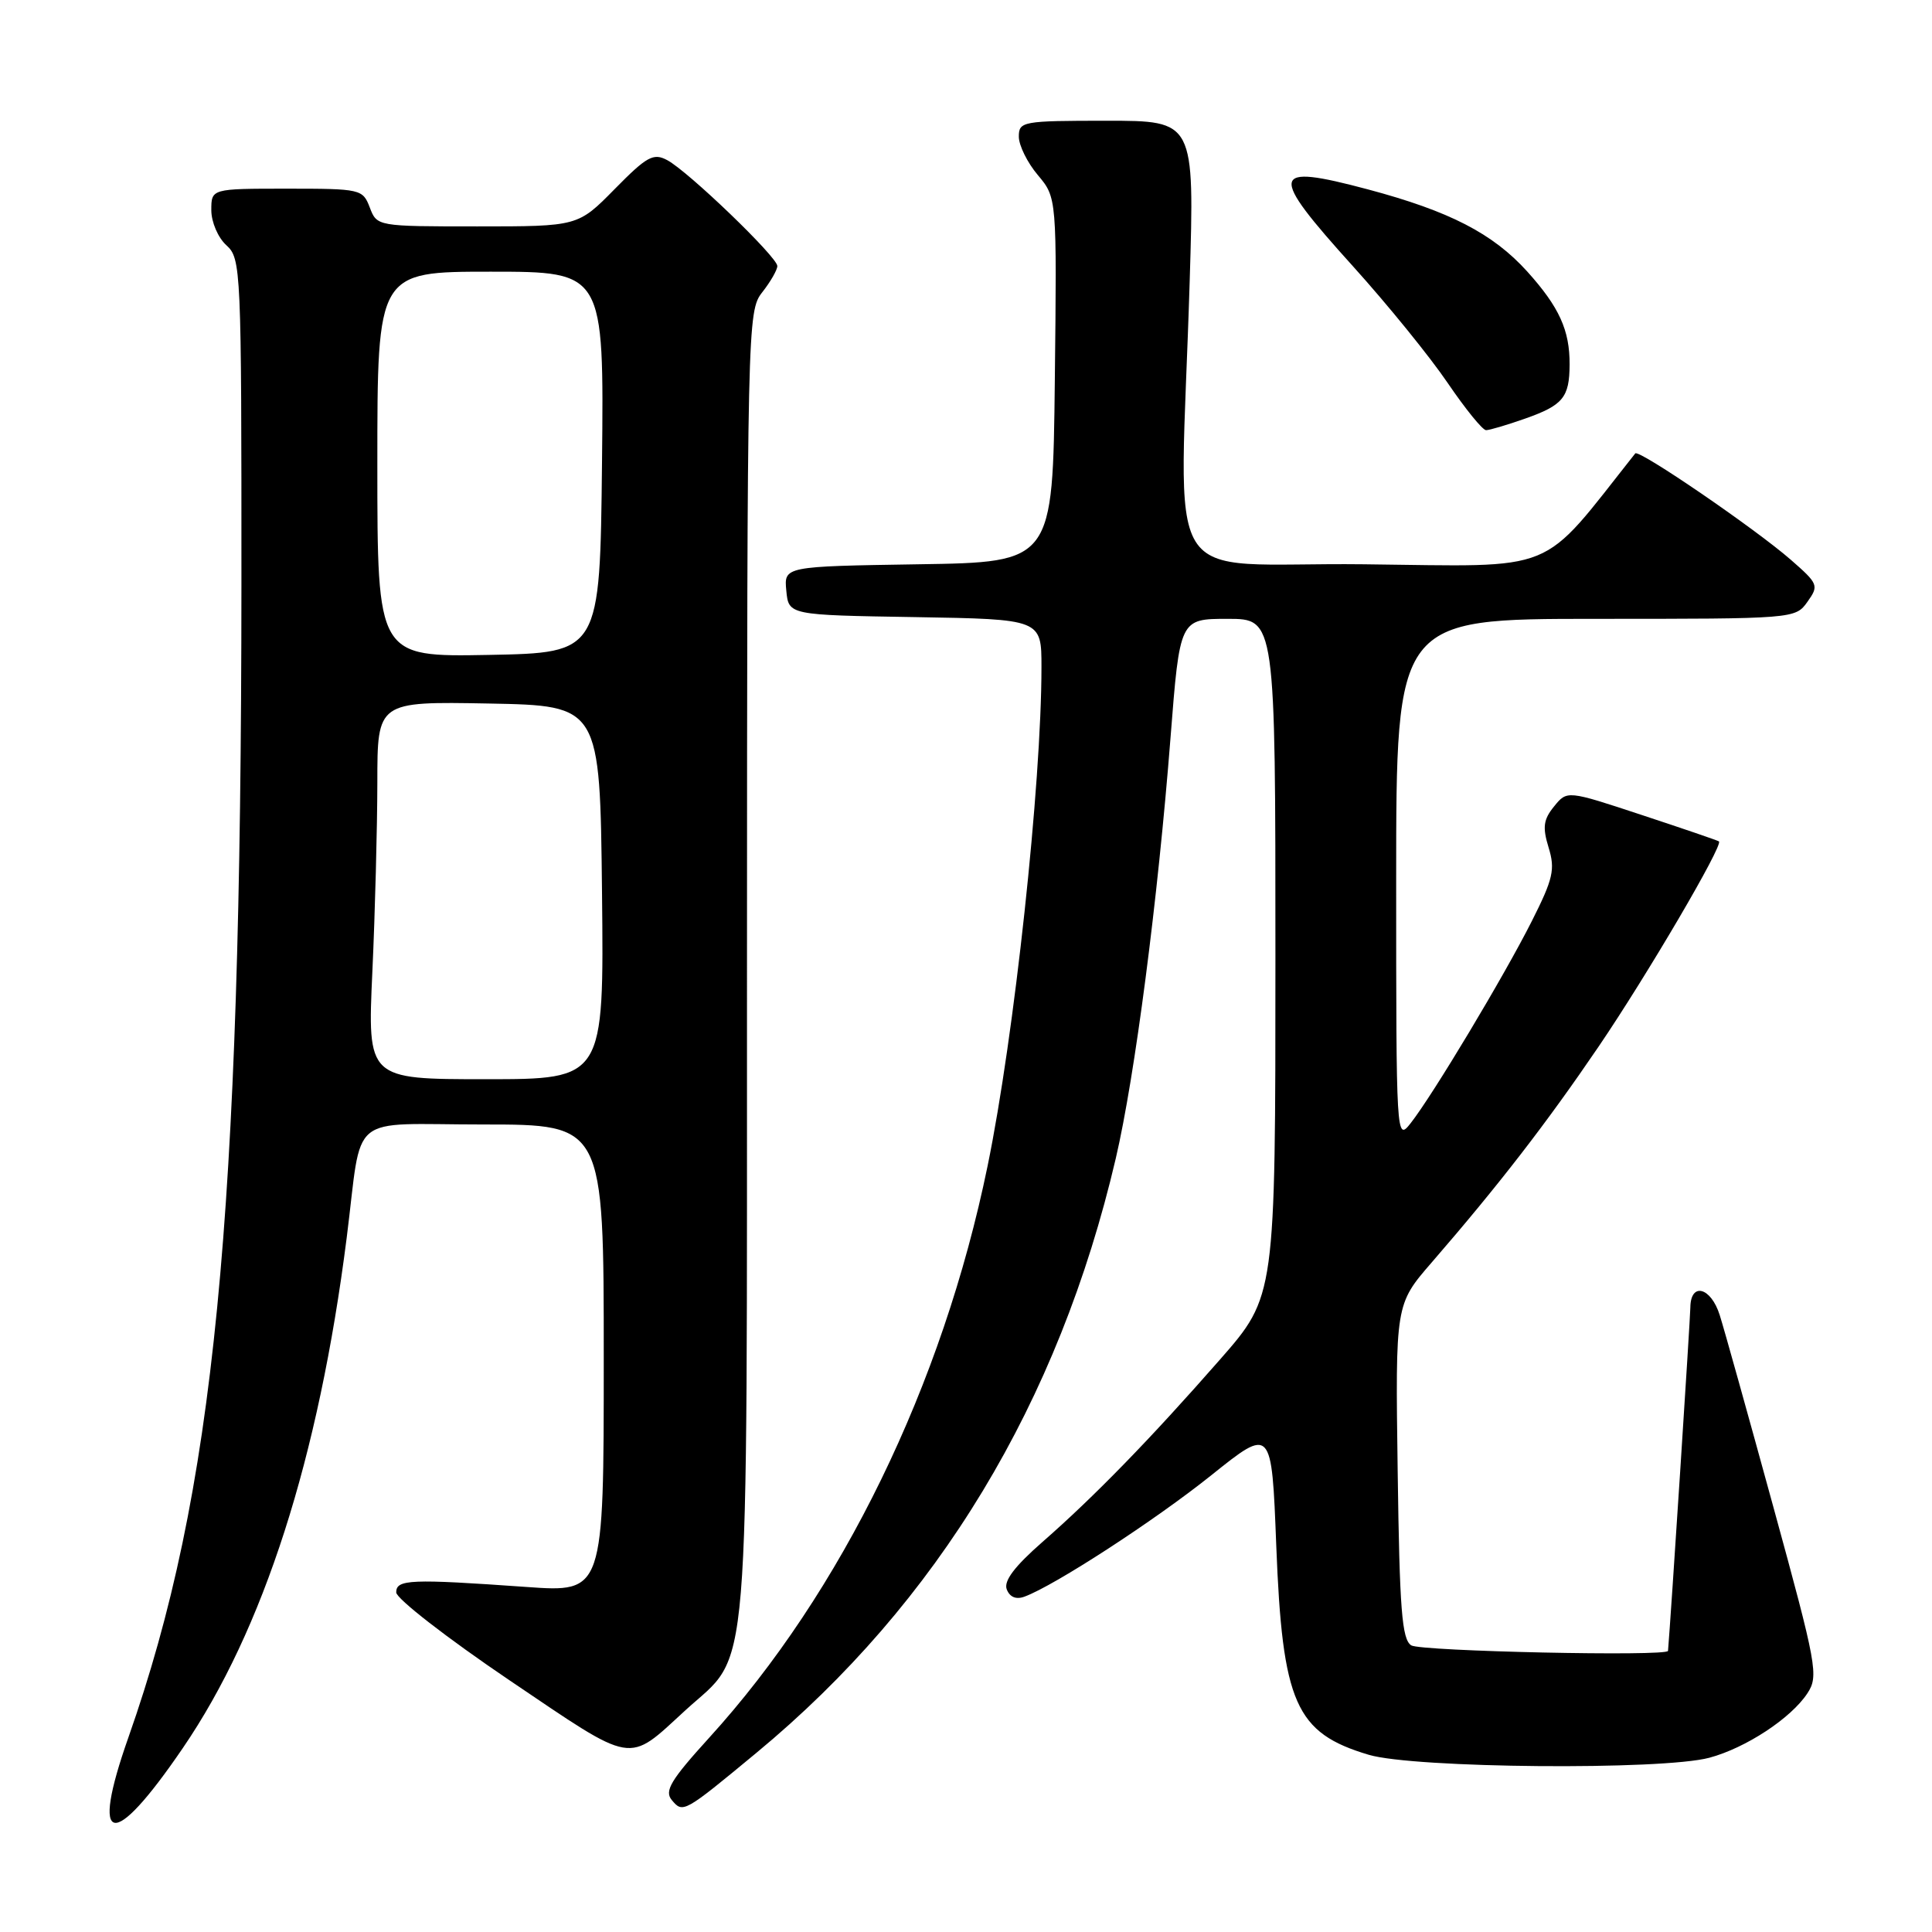 <?xml version="1.0" encoding="UTF-8" standalone="no"?>
<!DOCTYPE svg PUBLIC "-//W3C//DTD SVG 1.1//EN" "http://www.w3.org/Graphics/SVG/1.1/DTD/svg11.dtd" >
<svg xmlns="http://www.w3.org/2000/svg" xmlns:xlink="http://www.w3.org/1999/xlink" version="1.1" viewBox="0 0 256 256">
 <g >
 <path fill="currentColor"
d=" M 24.23 231.62 C 34.93 215.96 42.23 193.21 45.94 164.00 C 48.08 147.13 45.82 149.00 64.05 149.00 C 80.00 149.00 80.00 149.00 80.00 180.01 C 80.00 211.01 80.00 211.01 69.75 210.28 C 54.37 209.19 52.50 209.27 52.50 211.00 C 52.50 211.82 59.25 217.06 67.50 222.64 C 84.26 233.96 83.04 233.75 90.80 226.64 C 99.56 218.60 98.95 225.86 98.98 127.88 C 99.00 42.80 99.04 41.22 101.00 38.73 C 102.10 37.33 103.00 35.76 103.00 35.25 C 103.00 34.06 91.18 22.69 88.41 21.22 C 86.58 20.24 85.72 20.71 81.45 25.05 C 76.58 30.00 76.58 30.00 63.26 30.00 C 49.98 30.00 49.95 29.99 49.00 27.50 C 48.07 25.06 47.80 25.00 38.02 25.00 C 28.00 25.00 28.00 25.00 28.00 27.85 C 28.00 29.42 28.89 31.50 30.00 32.50 C 31.94 34.26 32.00 35.57 31.99 77.40 C 31.96 161.78 28.43 197.79 17.02 230.20 C 11.88 244.77 14.86 245.36 24.23 231.62 Z  M 100.24 232.25 C 124.29 212.35 140.28 185.88 147.85 153.48 C 150.38 142.64 153.42 119.25 155.10 97.75 C 156.33 82.00 156.33 82.00 162.67 82.00 C 169.00 82.00 169.00 82.00 169.00 126.88 C 169.00 171.76 169.00 171.76 161.67 180.13 C 152.44 190.66 145.00 198.31 138.14 204.31 C 134.43 207.56 132.97 209.49 133.40 210.60 C 133.80 211.63 134.64 211.98 135.76 211.56 C 139.77 210.08 153.06 201.44 160.50 195.48 C 168.50 189.07 168.50 189.07 169.11 204.78 C 169.92 225.71 171.66 229.63 181.37 232.52 C 187.40 234.31 220.25 234.59 226.50 232.91 C 231.34 231.61 237.33 227.67 239.49 224.37 C 241.00 222.08 240.75 220.73 234.99 199.72 C 231.64 187.50 228.44 176.04 227.87 174.25 C 226.70 170.54 224.01 169.85 223.98 173.25 C 223.96 174.82 221.39 214.48 221.02 218.75 C 220.96 219.51 188.25 218.81 187.00 218.02 C 185.76 217.24 185.45 213.30 185.20 194.96 C 184.89 172.84 184.89 172.84 189.70 167.29 C 198.61 157.00 204.88 148.89 211.83 138.67 C 218.26 129.21 228.37 111.97 227.77 111.49 C 227.62 111.37 223.03 109.80 217.57 108.00 C 207.65 104.72 207.65 104.72 205.92 106.86 C 204.51 108.59 204.37 109.61 205.20 112.31 C 206.09 115.20 205.80 116.45 202.97 122.06 C 199.33 129.29 189.82 145.15 186.91 148.84 C 185.02 151.24 185.00 150.89 185.00 116.63 C 185.00 82.00 185.00 82.00 211.44 82.00 C 237.72 82.00 237.90 81.99 239.49 79.75 C 241.03 77.59 240.95 77.37 237.30 74.18 C 232.61 70.08 217.14 59.49 216.68 60.08 C 203.85 76.28 206.85 75.06 180.71 74.77 C 153.27 74.46 156.36 79.49 157.64 37.25 C 158.28 16.00 158.28 16.00 146.64 16.00 C 135.47 16.00 135.00 16.09 135.00 18.11 C 135.00 19.26 136.13 21.56 137.52 23.20 C 140.04 26.20 140.04 26.20 139.77 50.35 C 139.50 74.50 139.50 74.50 121.69 74.77 C 103.88 75.05 103.88 75.05 104.19 78.27 C 104.50 81.50 104.50 81.50 121.25 81.77 C 138.00 82.05 138.00 82.05 138.00 88.38 C 138.00 103.92 134.40 137.29 130.86 154.50 C 124.90 183.52 111.54 210.96 93.96 230.27 C 88.88 235.86 88.01 237.31 89.01 238.51 C 90.49 240.29 90.59 240.24 100.24 232.25 Z  M 202.08 55.47 C 207.11 53.70 207.96 52.66 207.98 48.32 C 208.01 43.75 206.60 40.68 202.36 35.97 C 197.80 30.93 192.07 27.98 181.24 25.09 C 168.23 21.63 168.01 22.81 179.30 35.31 C 183.86 40.36 189.50 47.31 191.83 50.75 C 194.17 54.19 196.45 57.00 196.91 57.00 C 197.37 57.00 199.70 56.31 202.08 55.47 Z  M 49.34 128.75 C 49.70 120.91 49.99 109.65 50.00 103.72 C 50.00 92.95 50.00 92.95 64.75 93.22 C 79.50 93.50 79.50 93.50 79.77 118.25 C 80.03 143.00 80.03 143.00 64.36 143.00 C 48.69 143.00 48.69 143.00 49.34 128.75 Z  M 50.00 61.53 C 50.00 36.00 50.00 36.00 65.02 36.00 C 80.03 36.00 80.03 36.00 79.77 61.25 C 79.50 86.50 79.50 86.50 64.75 86.78 C 50.00 87.05 50.00 87.05 50.00 61.53 Z "/>
</g>
</svg>